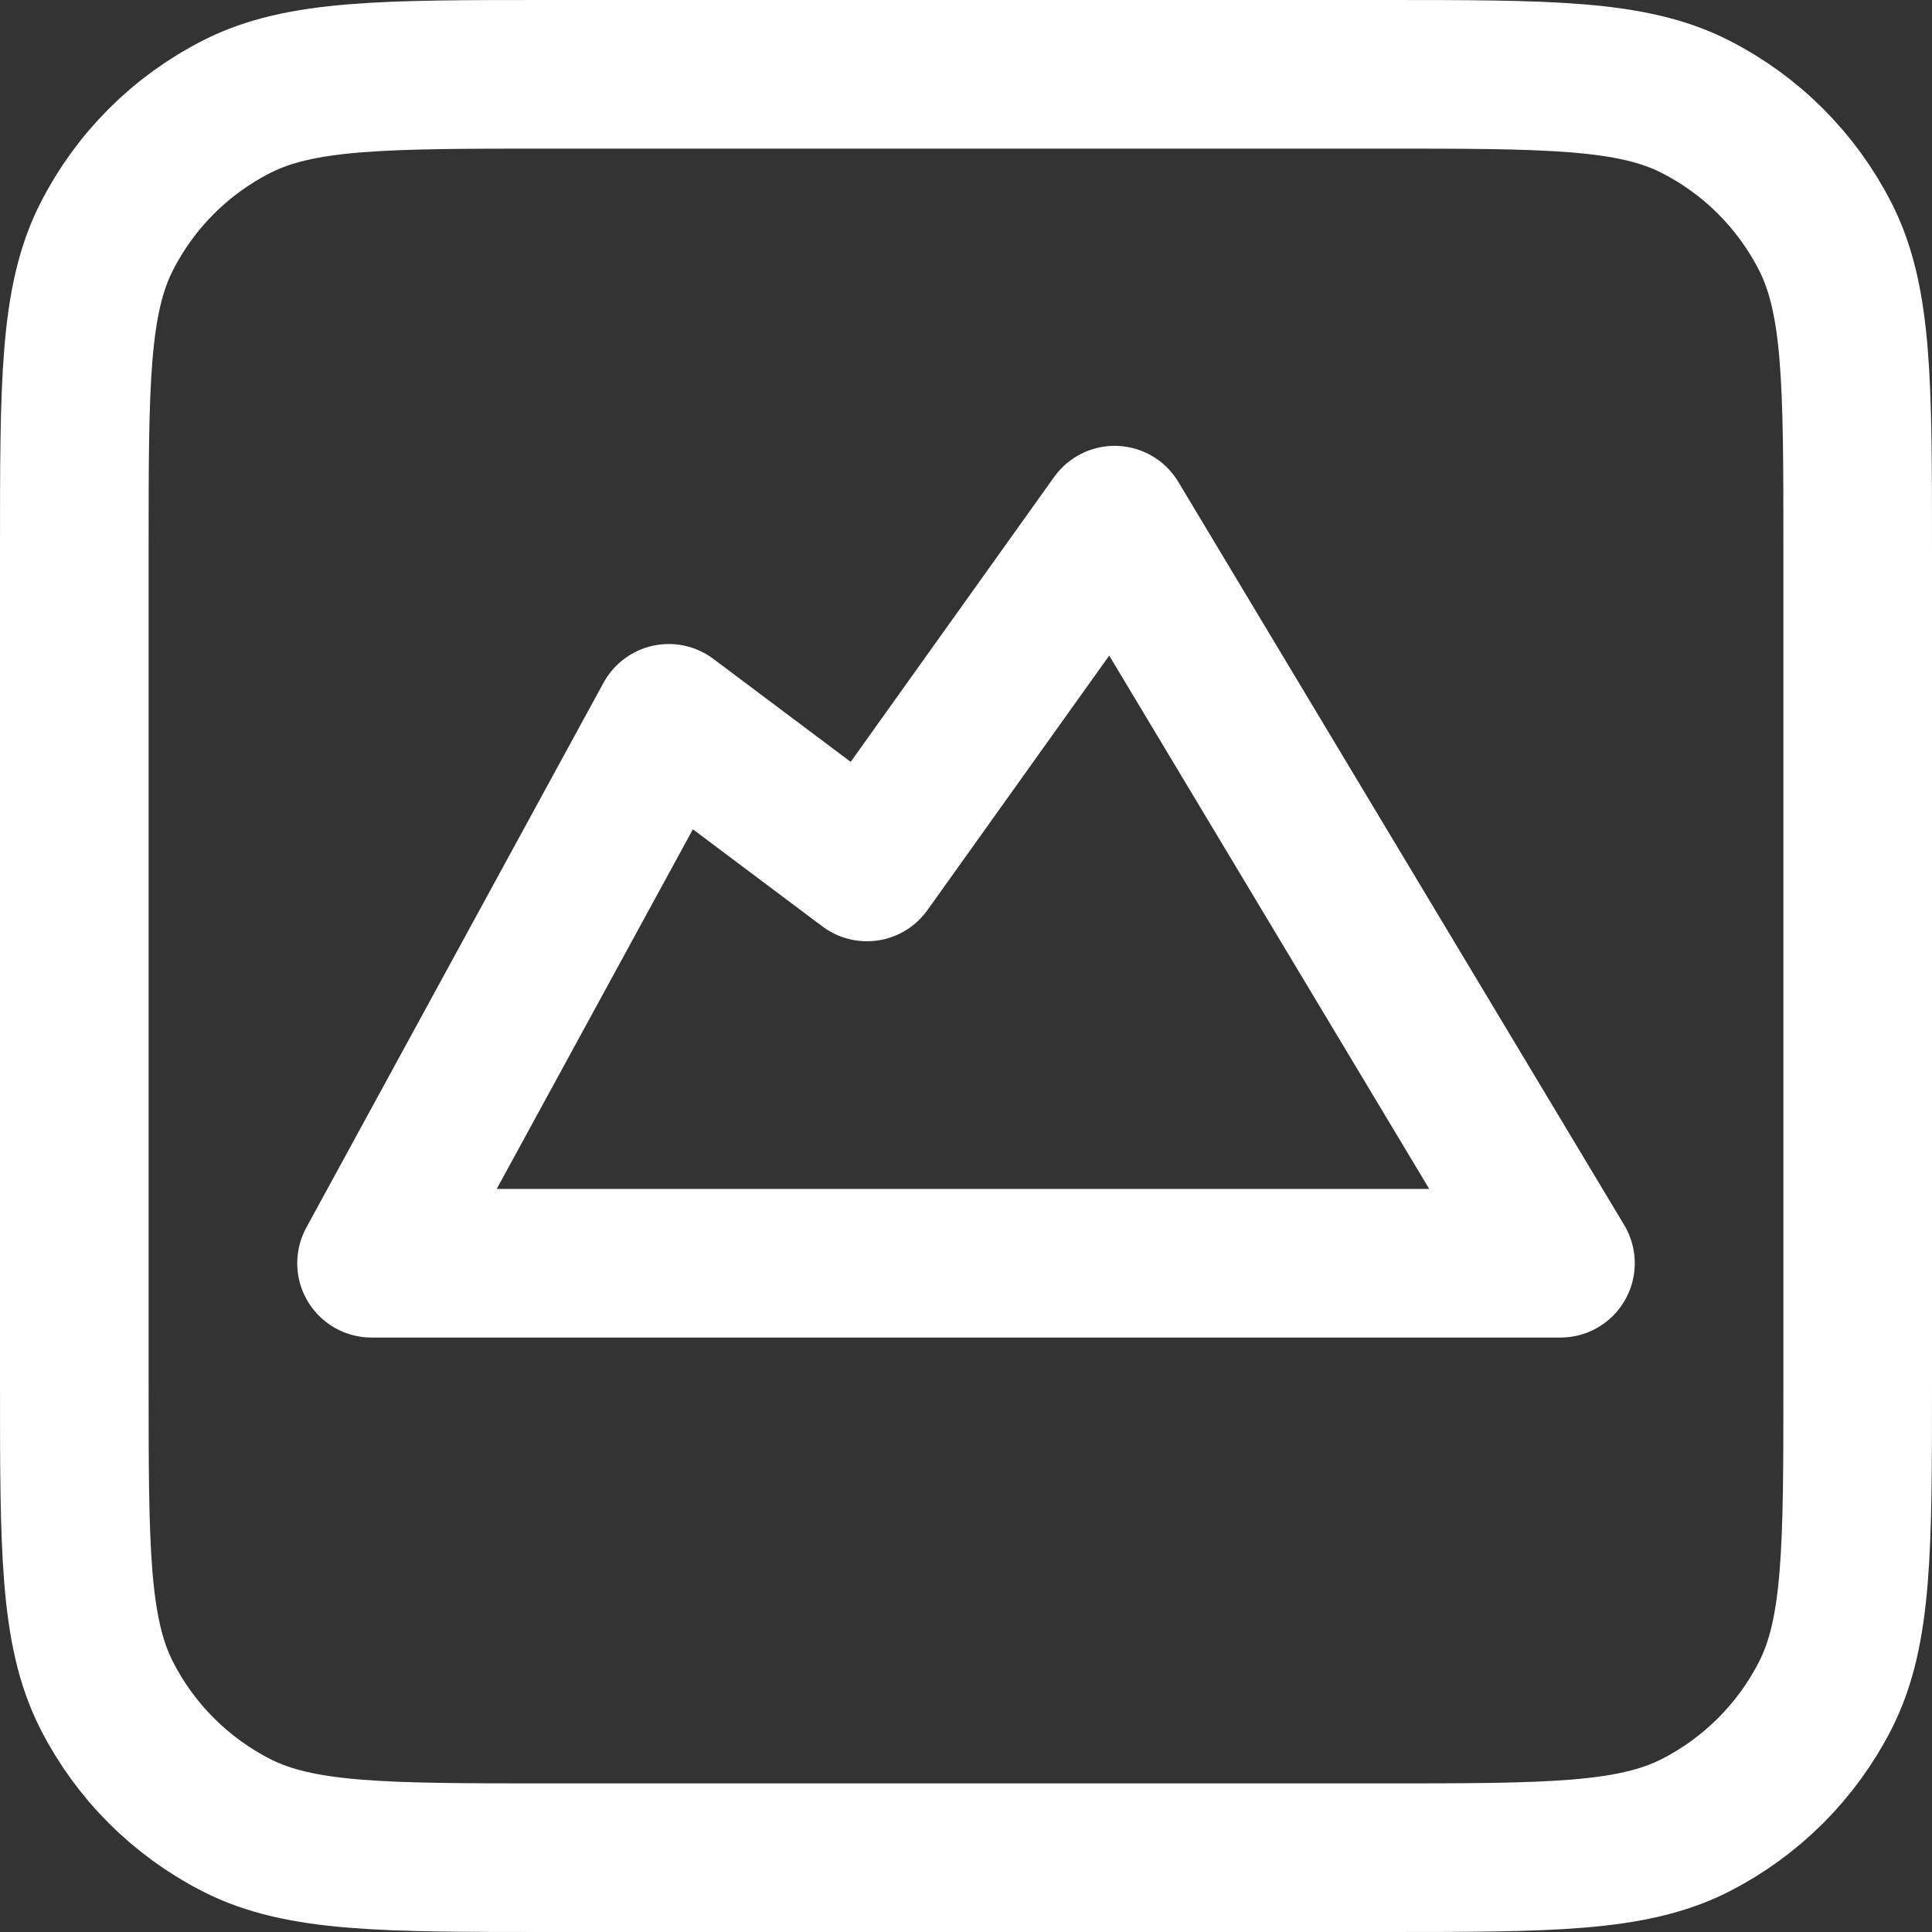 <svg width="26" height="26" viewBox="0 0 26 26" fill="none" xmlns="http://www.w3.org/2000/svg">
<rect x="0" y="0" width="26" height="26" fill="#333333" stroke="none"/>
<path d="M1 7.4C1 5.16 1 4.04 1.436 3.184C1.819 2.431 2.431 1.819 3.184 1.436C4.04 1 5.16 1 7.4 1H18.6C20.84 1 21.96 1 22.816 1.436C23.569 1.819 24.18 2.431 24.564 3.184C25 4.04 25 5.16 25 7.4V18.6C25 20.84 25 21.96 24.564 22.816C24.18 23.569 23.569 24.18 22.816 24.564C21.96 25 20.84 25 18.6 25H7.4C5.16 25 4.04 25 3.184 24.564C2.431 24.18 1.819 23.569 1.436 22.816C1 21.96 1 20.84 1 18.6V7.4Z" stroke="white" stroke-width="2" stroke-linecap="round" stroke-linejoin="round"/>
<path d="M9 9.667L5 17H21L15 7L11.667 11.667L9 9.667Z" stroke="white" stroke-width="2" stroke-linecap="round" stroke-linejoin="round"/>
</svg>
